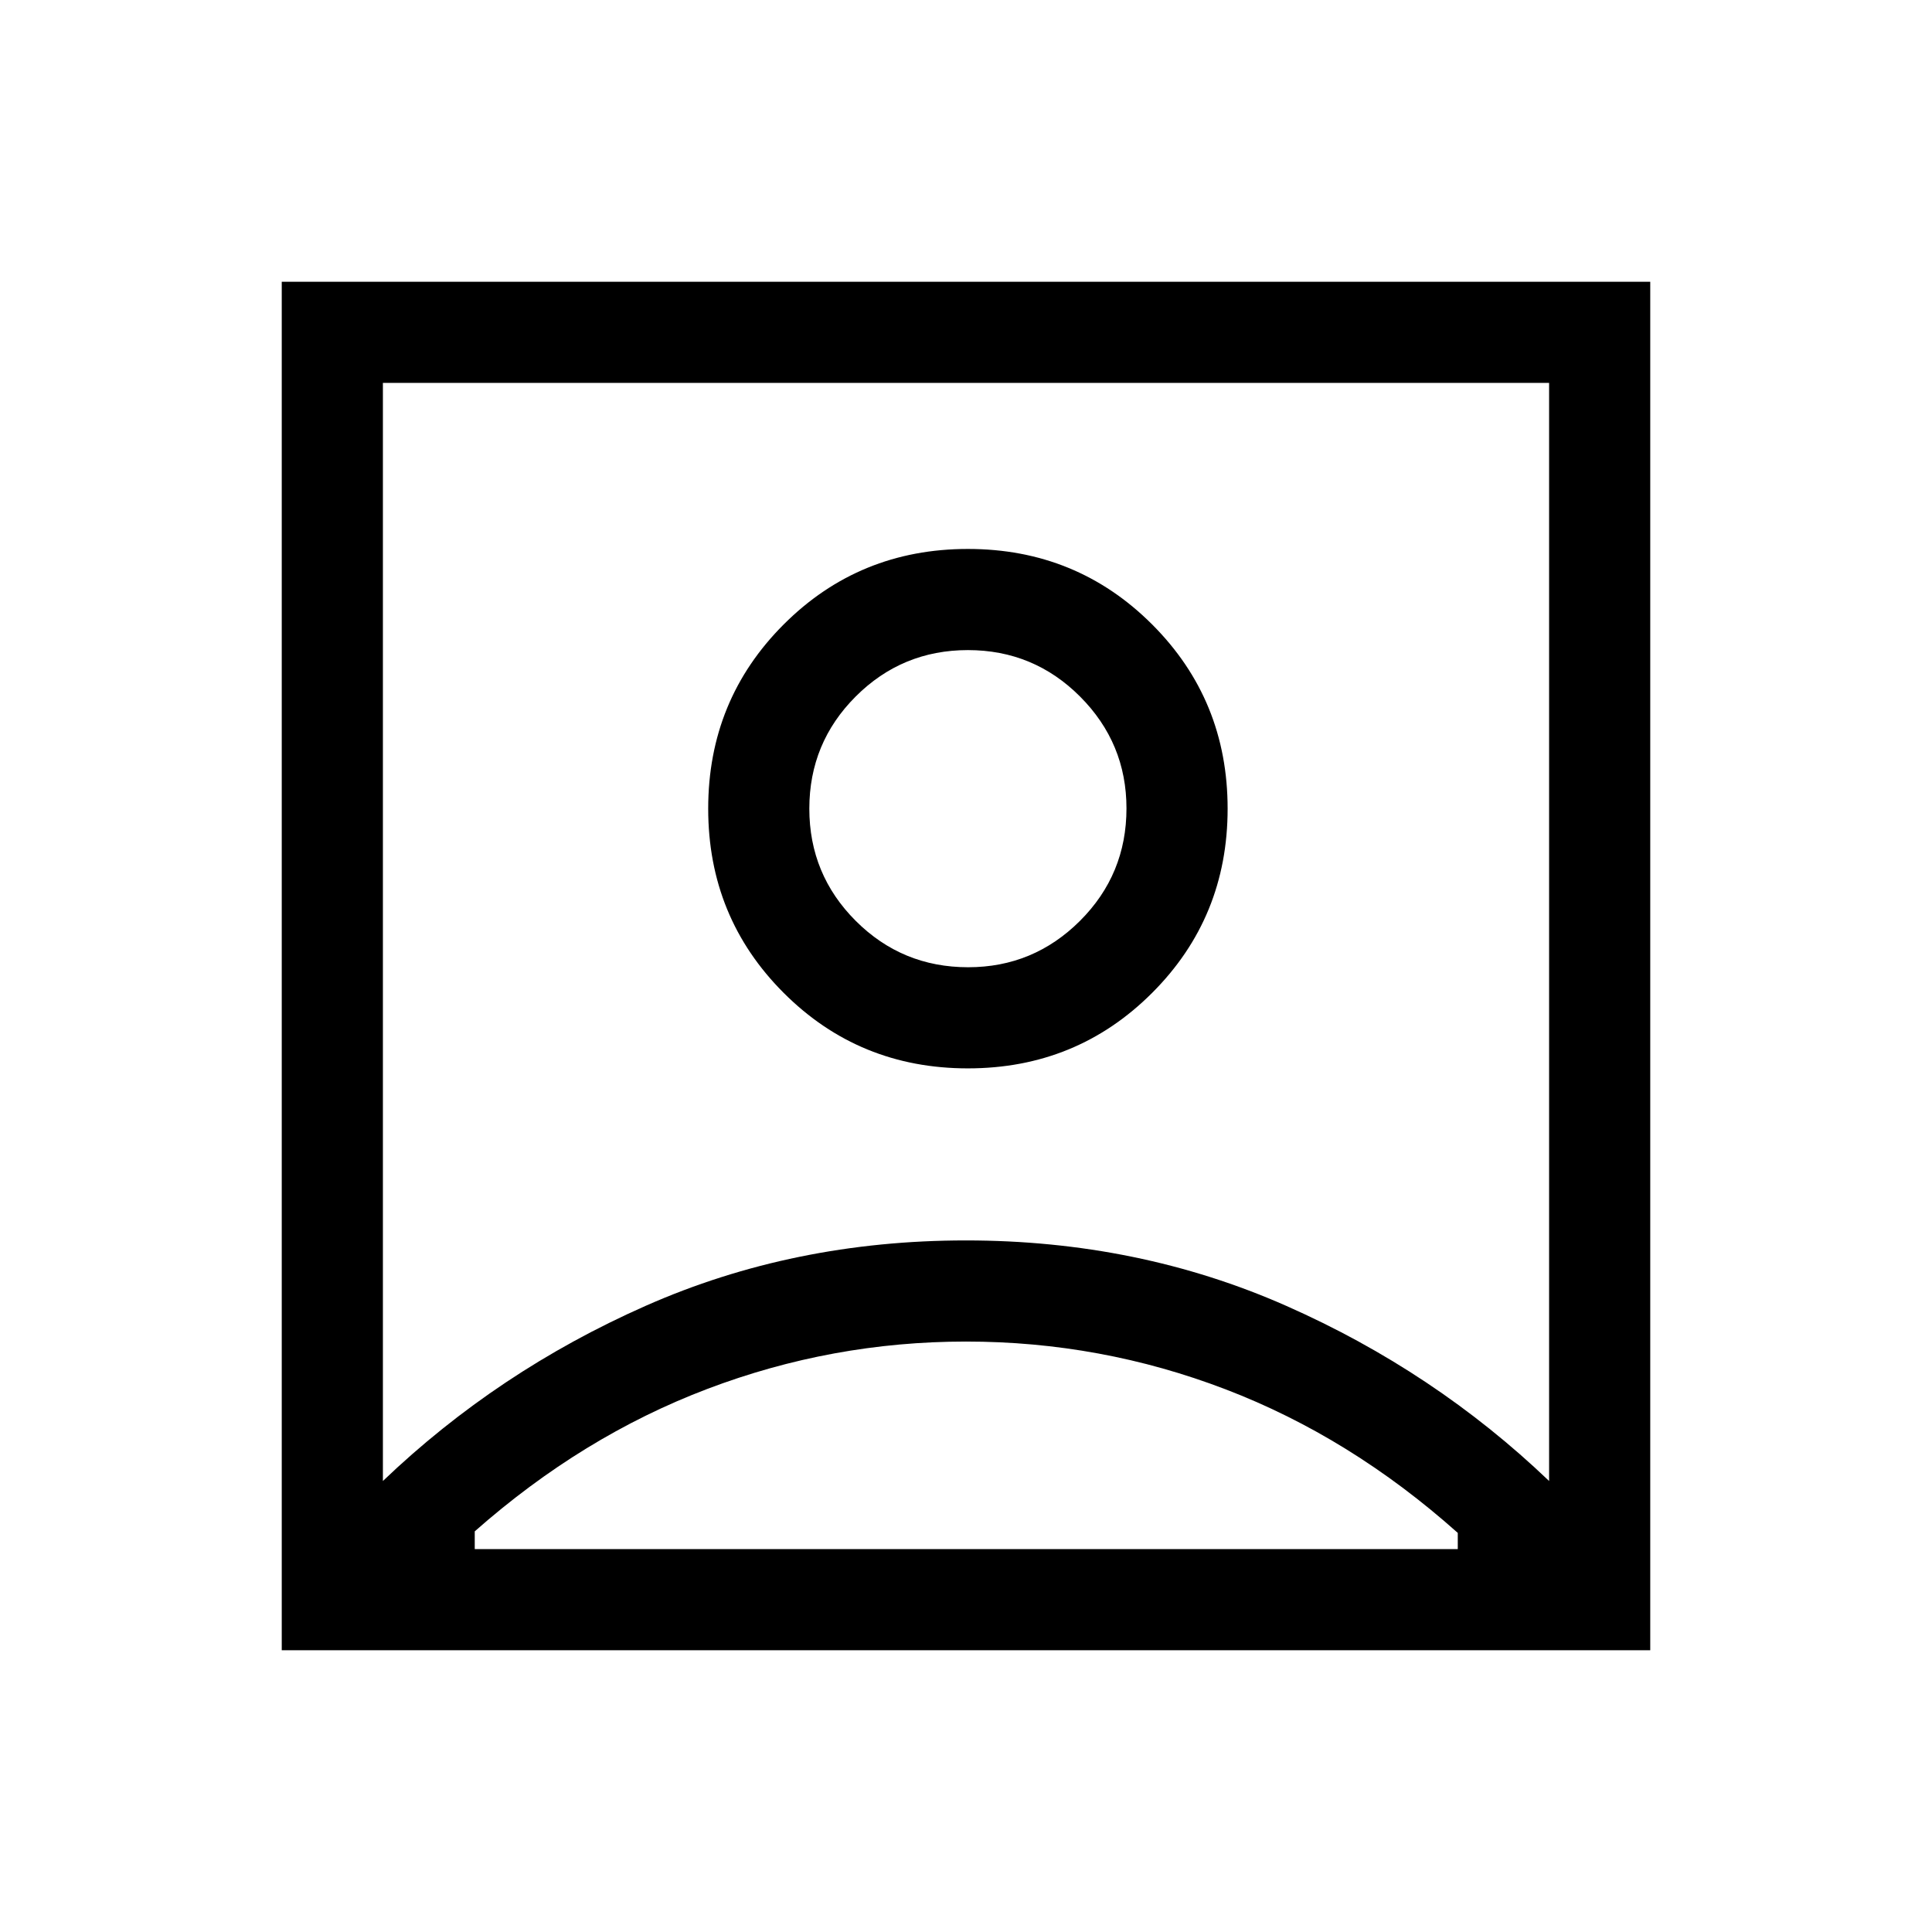 <svg xmlns="http://www.w3.org/2000/svg" height="40" viewBox="0 -960 960 960" width="40"><path d="M190.26-224.1q56.97-54.49 130.5-87.01 73.54-32.53 159.17-32.53 85.63 0 159.24 32.53 73.6 32.52 130.57 87.01v-545.64H190.26v545.64Zm290.69-205.03q54.02 0 91.54-37.51Q610-504.15 610-558.18q0-54.02-37.51-91.54-37.52-37.51-91.54-37.51-54.03 0-91.54 37.51-37.51 37.52-37.51 91.54 0 54.03 37.51 91.54 37.51 37.51 91.54 37.51ZM140-140v-680h680v680H140Zm95.9-50.26h488.46v-8.05q-53.33-47.59-115.34-71.33-62.01-23.75-129.02-23.75-66.54 0-128.59 23.56-62.05 23.55-115.51 70.75v8.82Zm245.18-289.12q-32.82 0-55.88-23.05-23.05-23.06-23.05-55.75t23.05-55.74q23.06-23.05 55.75-23.05t55.74 23.1q23.05 23.11 23.05 55.56 0 32.82-23.1 55.88-23.11 23.05-55.56 23.05ZM480-497.26Z"/></svg>